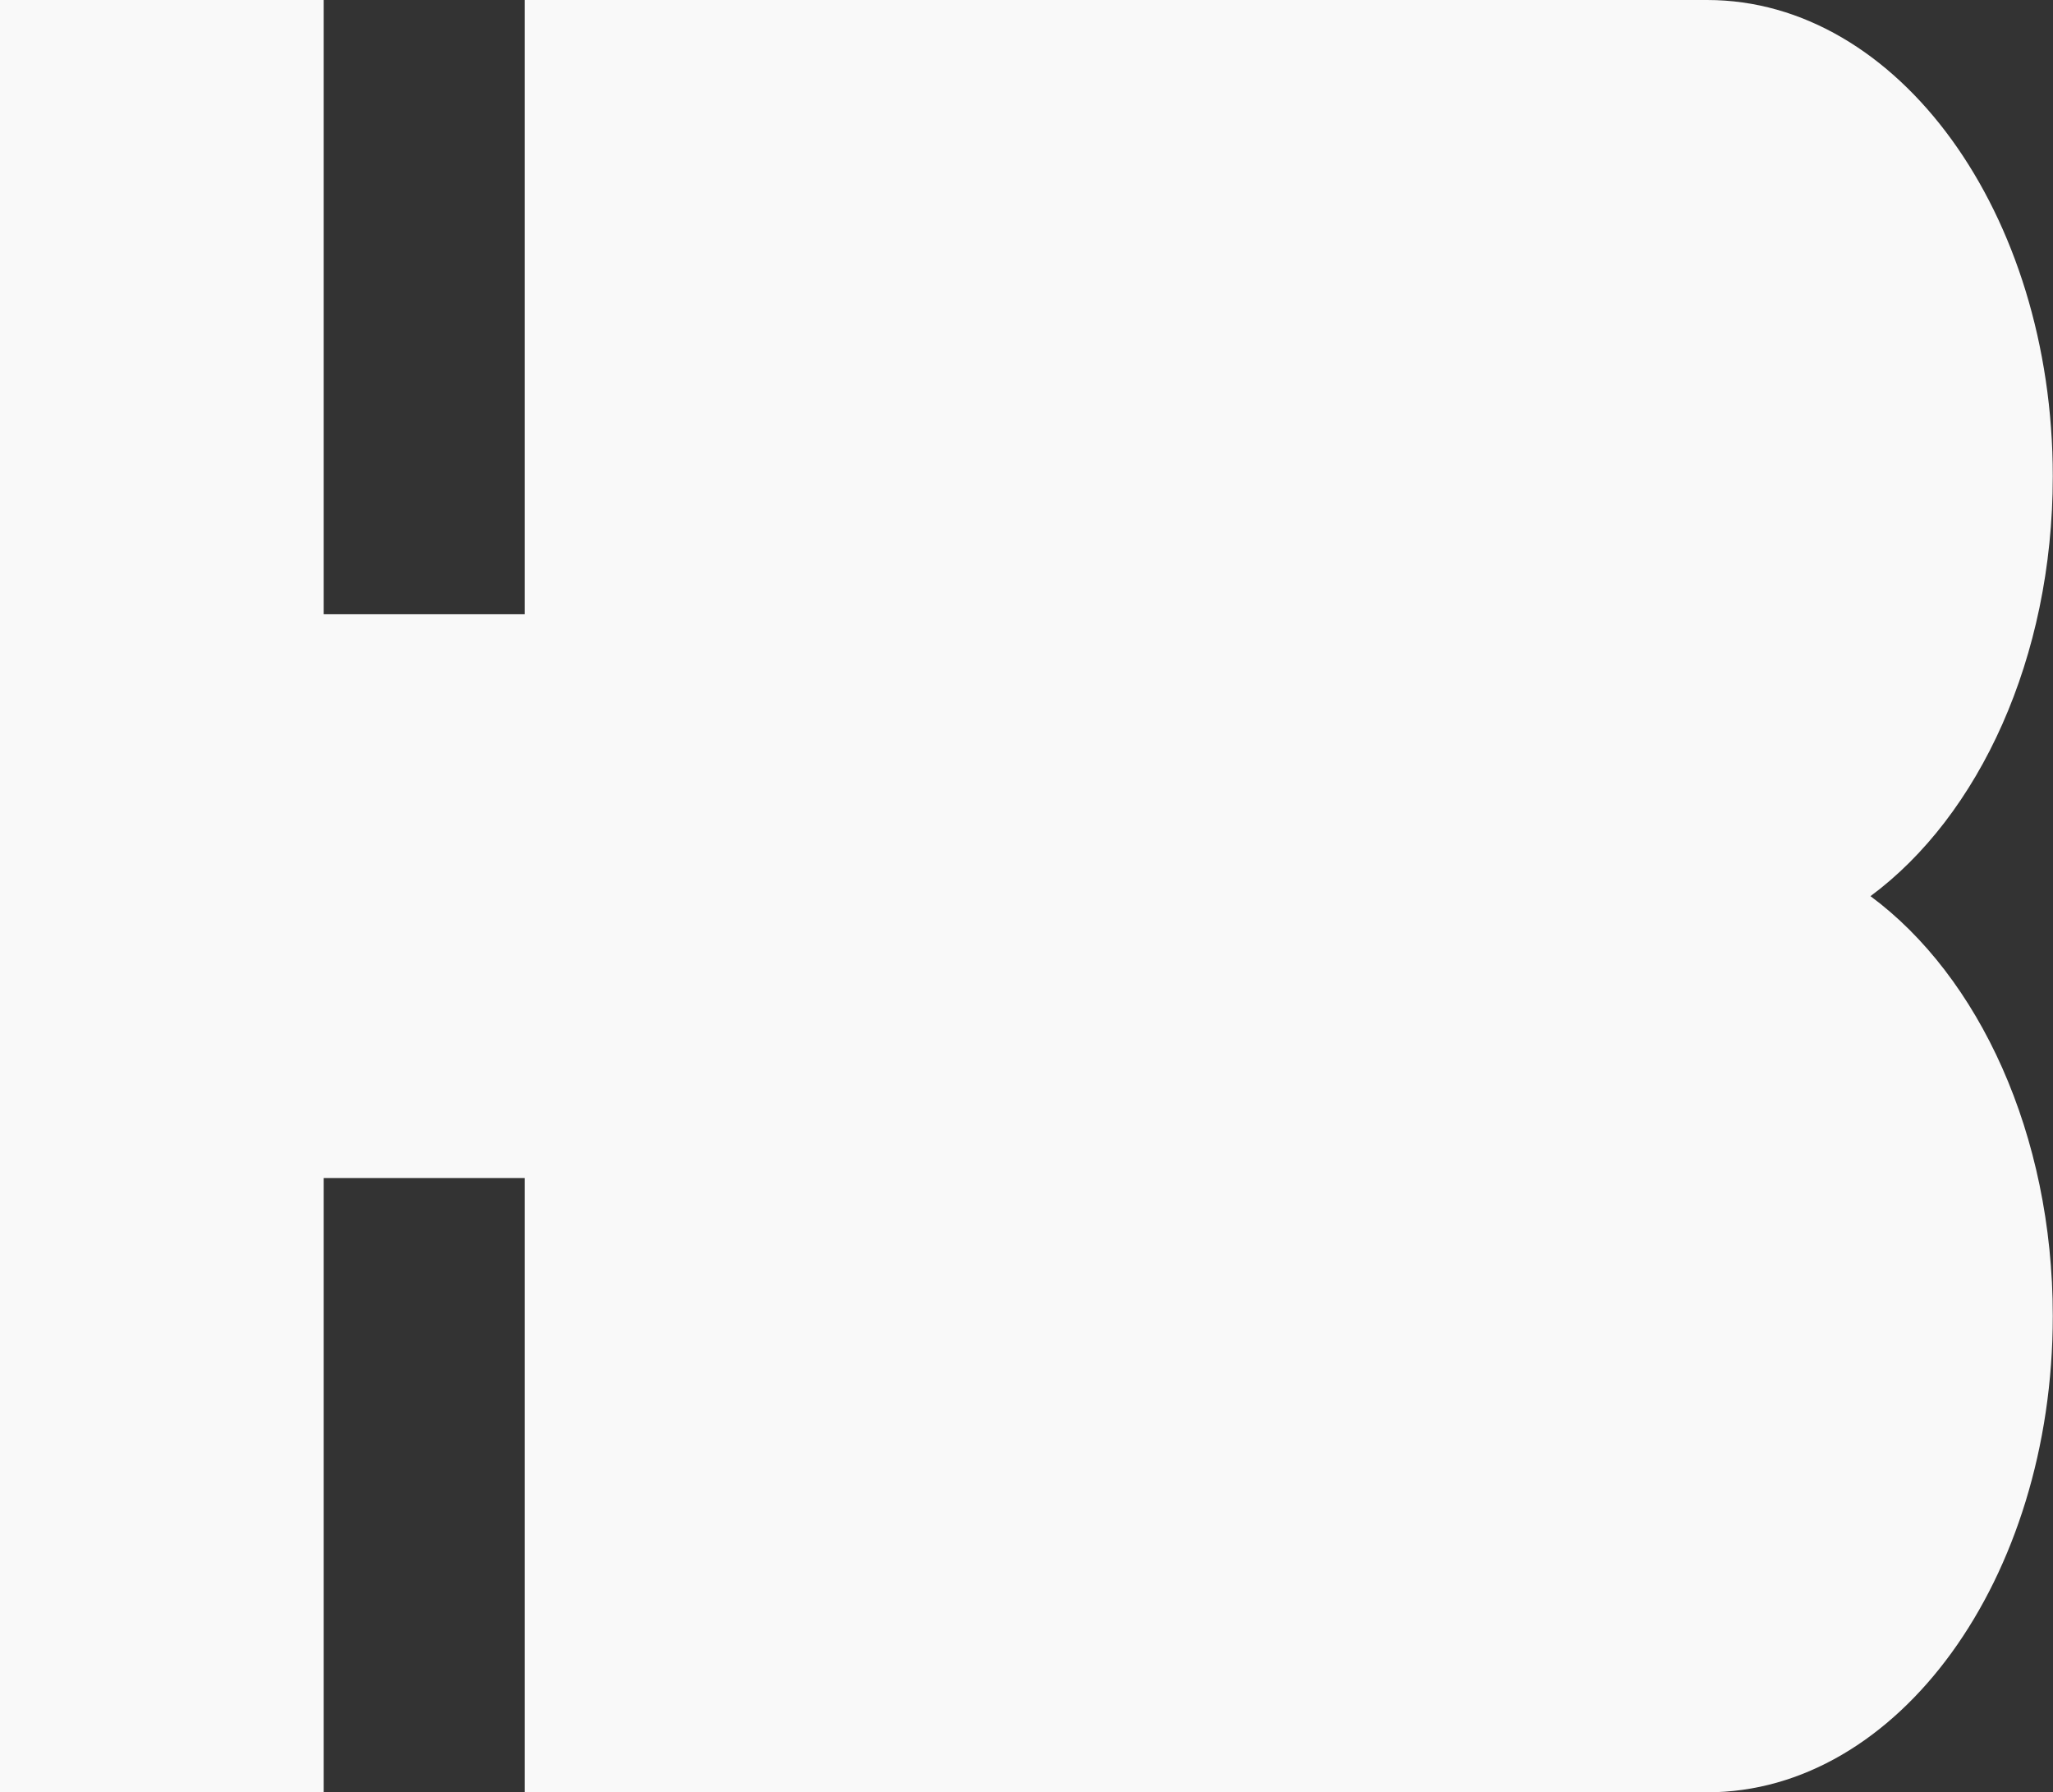 <?xml version="1.0" encoding="UTF-8"?><svg id="Layer_2" xmlns="http://www.w3.org/2000/svg" viewBox="0 0 96.73 84.44"><rect x="0" y="0" width="96.73" height="84.44" fill="#333333" stroke="none"/><defs><style>.cls-1{fill:#f9f9f9;}</style></defs><g id="Layer_1-2"><path class="cls-1" d="M25.23,83.94v-28.94h-10.47v28.94H.5V.5h14.25v28.94h10.47V.5h55.2c8.72,0,15.8,9.84,15.8,21.94,0,8.12-3.21,15.55-8.39,19.38l-.54.4.54.4c5.17,3.83,8.39,11.26,8.39,19.38,0,12.1-7.08,21.94-15.78,21.94h0s-55.22,0-55.22,0Z"/><path class="cls-1" d="M80.47,1c8.42.02,15.26,9.63,15.26,21.44,0,7.97-3.14,15.24-8.18,18.98l-1.09.8,1.09.8c5.05,3.74,8.18,11.01,8.18,18.98,0,11.82-6.86,21.44-15.28,21.44H25.72v-28.94h-11.47v28.94H1V1h13.25v28.94h11.47V1h54.74s0,0,0,0M80.45,0s-.01,0-.02,0H24.72v28.94h-9.47V0H0v84.44h15.25v-28.94h9.47v28.94h55.72c8.99,0,16.28-10.05,16.28-22.44,0-8.56-3.48-16-8.59-19.78,5.11-3.78,8.59-11.22,8.59-19.78,0-12.39-7.29-22.44-16.28-22.44h0Z"/></g></svg>
